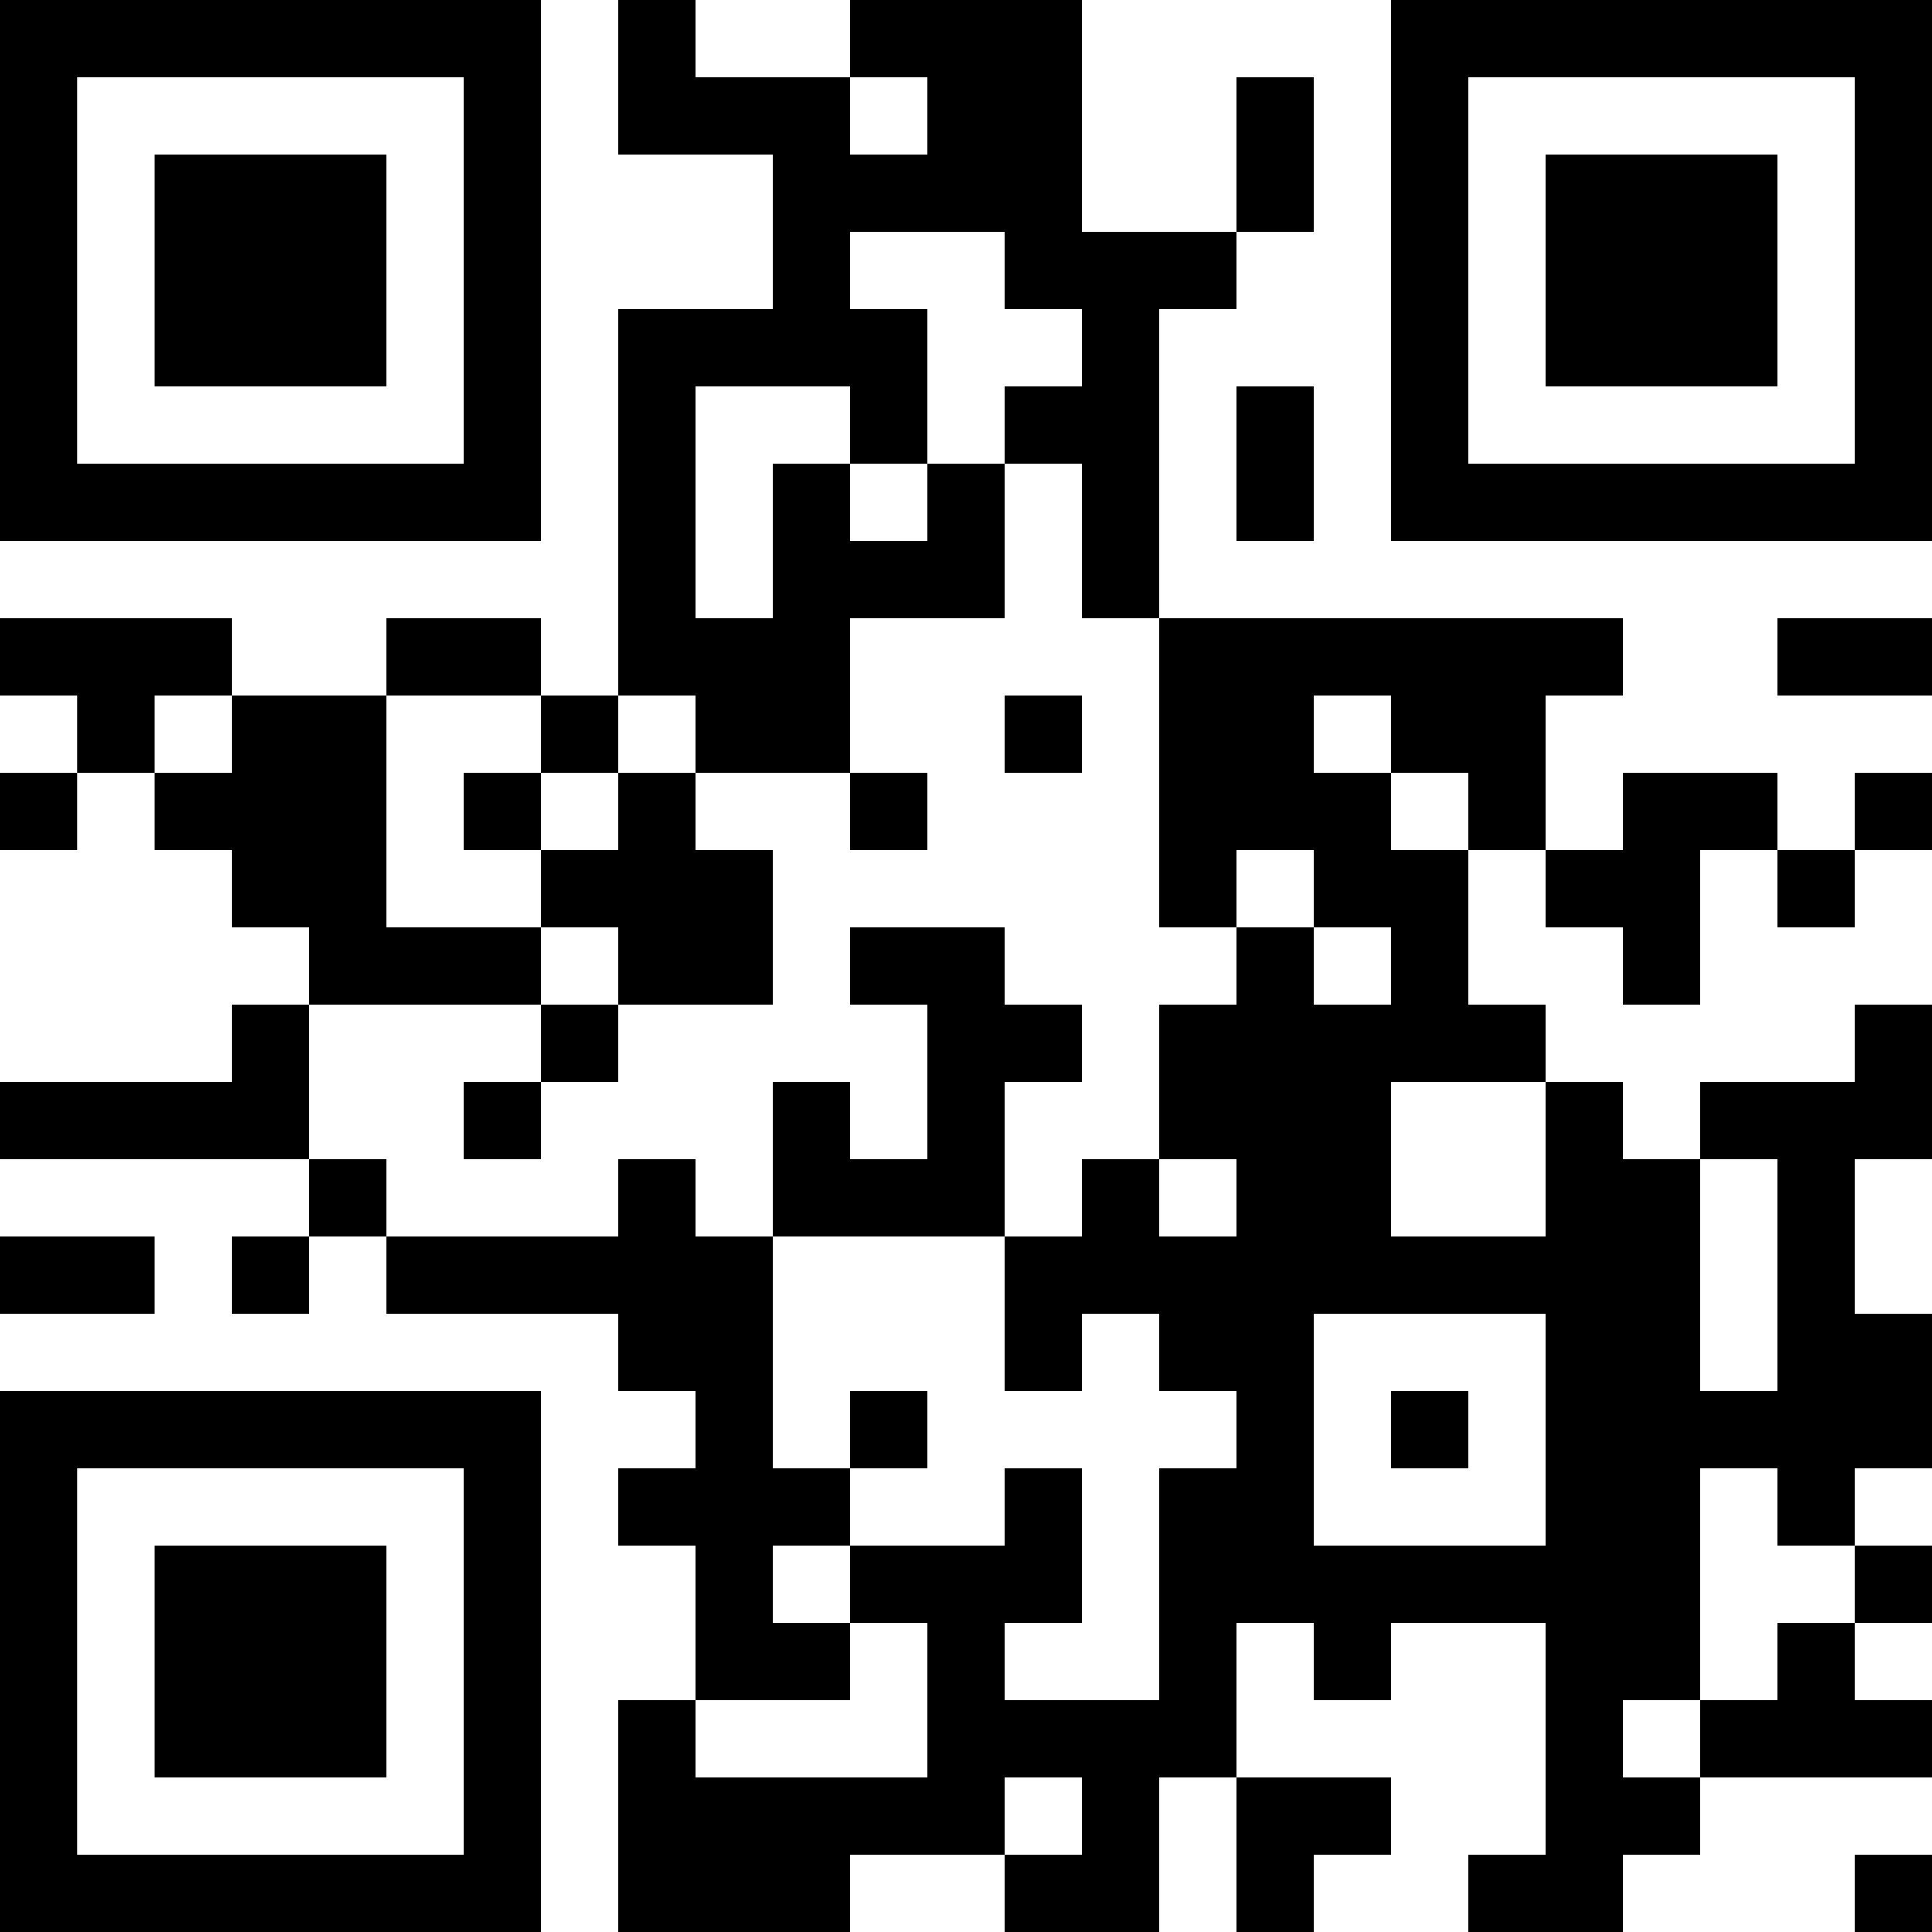 <?xml version="1.0" encoding="UTF-8"?>
<svg xmlns="http://www.w3.org/2000/svg" version="1.1" width="512" height="512" viewBox="0 0 512 512"><rect x="0" y="0" width="512" height="512" fill="#ffffff"/><g transform="scale(20.48)"><g transform="translate(0,0)"><path fill-rule="evenodd" d="M8 0L8 2L10 2L10 4L8 4L8 9L7 9L7 8L5 8L5 9L3 9L3 8L0 8L0 9L1 9L1 10L0 10L0 11L1 11L1 10L2 10L2 11L3 11L3 12L4 12L4 13L3 13L3 14L0 14L0 15L4 15L4 16L3 16L3 17L4 17L4 16L5 16L5 17L8 17L8 18L9 18L9 19L8 19L8 20L9 20L9 22L8 22L8 25L11 25L11 24L13 24L13 25L15 25L15 23L16 23L16 25L17 25L17 24L18 24L18 23L16 23L16 21L17 21L17 22L18 22L18 21L20 21L20 24L19 24L19 25L21 25L21 24L22 24L22 23L25 23L25 22L24 22L24 21L25 21L25 20L24 20L24 19L25 19L25 17L24 17L24 15L25 15L25 13L24 13L24 14L22 14L22 15L21 15L21 14L20 14L20 13L19 13L19 11L20 11L20 12L21 12L21 13L22 13L22 11L23 11L23 12L24 12L24 11L25 11L25 10L24 10L24 11L23 11L23 10L21 10L21 11L20 11L20 9L21 9L21 8L15 8L15 4L16 4L16 3L17 3L17 1L16 1L16 3L14 3L14 0L11 0L11 1L9 1L9 0ZM11 1L11 2L12 2L12 1ZM11 3L11 4L12 4L12 6L11 6L11 5L9 5L9 8L10 8L10 6L11 6L11 7L12 7L12 6L13 6L13 8L11 8L11 10L9 10L9 9L8 9L8 10L7 10L7 9L5 9L5 12L7 12L7 13L4 13L4 15L5 15L5 16L8 16L8 15L9 15L9 16L10 16L10 19L11 19L11 20L10 20L10 21L11 21L11 22L9 22L9 23L12 23L12 21L11 21L11 20L13 20L13 19L14 19L14 21L13 21L13 22L15 22L15 19L16 19L16 18L15 18L15 17L14 17L14 18L13 18L13 16L14 16L14 15L15 15L15 16L16 16L16 15L15 15L15 13L16 13L16 12L17 12L17 13L18 13L18 12L17 12L17 11L16 11L16 12L15 12L15 8L14 8L14 6L13 6L13 5L14 5L14 4L13 4L13 3ZM16 5L16 7L17 7L17 5ZM23 8L23 9L25 9L25 8ZM2 9L2 10L3 10L3 9ZM13 9L13 10L14 10L14 9ZM17 9L17 10L18 10L18 11L19 11L19 10L18 10L18 9ZM6 10L6 11L7 11L7 12L8 12L8 13L7 13L7 14L6 14L6 15L7 15L7 14L8 14L8 13L10 13L10 11L9 11L9 10L8 10L8 11L7 11L7 10ZM11 10L11 11L12 11L12 10ZM11 12L11 13L12 13L12 15L11 15L11 14L10 14L10 16L13 16L13 14L14 14L14 13L13 13L13 12ZM18 14L18 16L20 16L20 14ZM22 15L22 18L23 18L23 15ZM0 16L0 17L2 17L2 16ZM17 17L17 20L20 20L20 17ZM11 18L11 19L12 19L12 18ZM18 18L18 19L19 19L19 18ZM22 19L22 22L21 22L21 23L22 23L22 22L23 22L23 21L24 21L24 20L23 20L23 19ZM13 23L13 24L14 24L14 23ZM24 24L24 25L25 25L25 24ZM0 0L0 7L7 7L7 0ZM1 1L1 6L6 6L6 1ZM2 2L2 5L5 5L5 2ZM18 0L18 7L25 7L25 0ZM19 1L19 6L24 6L24 1ZM20 2L20 5L23 5L23 2ZM0 18L0 25L7 25L7 18ZM1 19L1 24L6 24L6 19ZM2 20L2 23L5 23L5 20Z" fill="#000000"/></g></g></svg>
